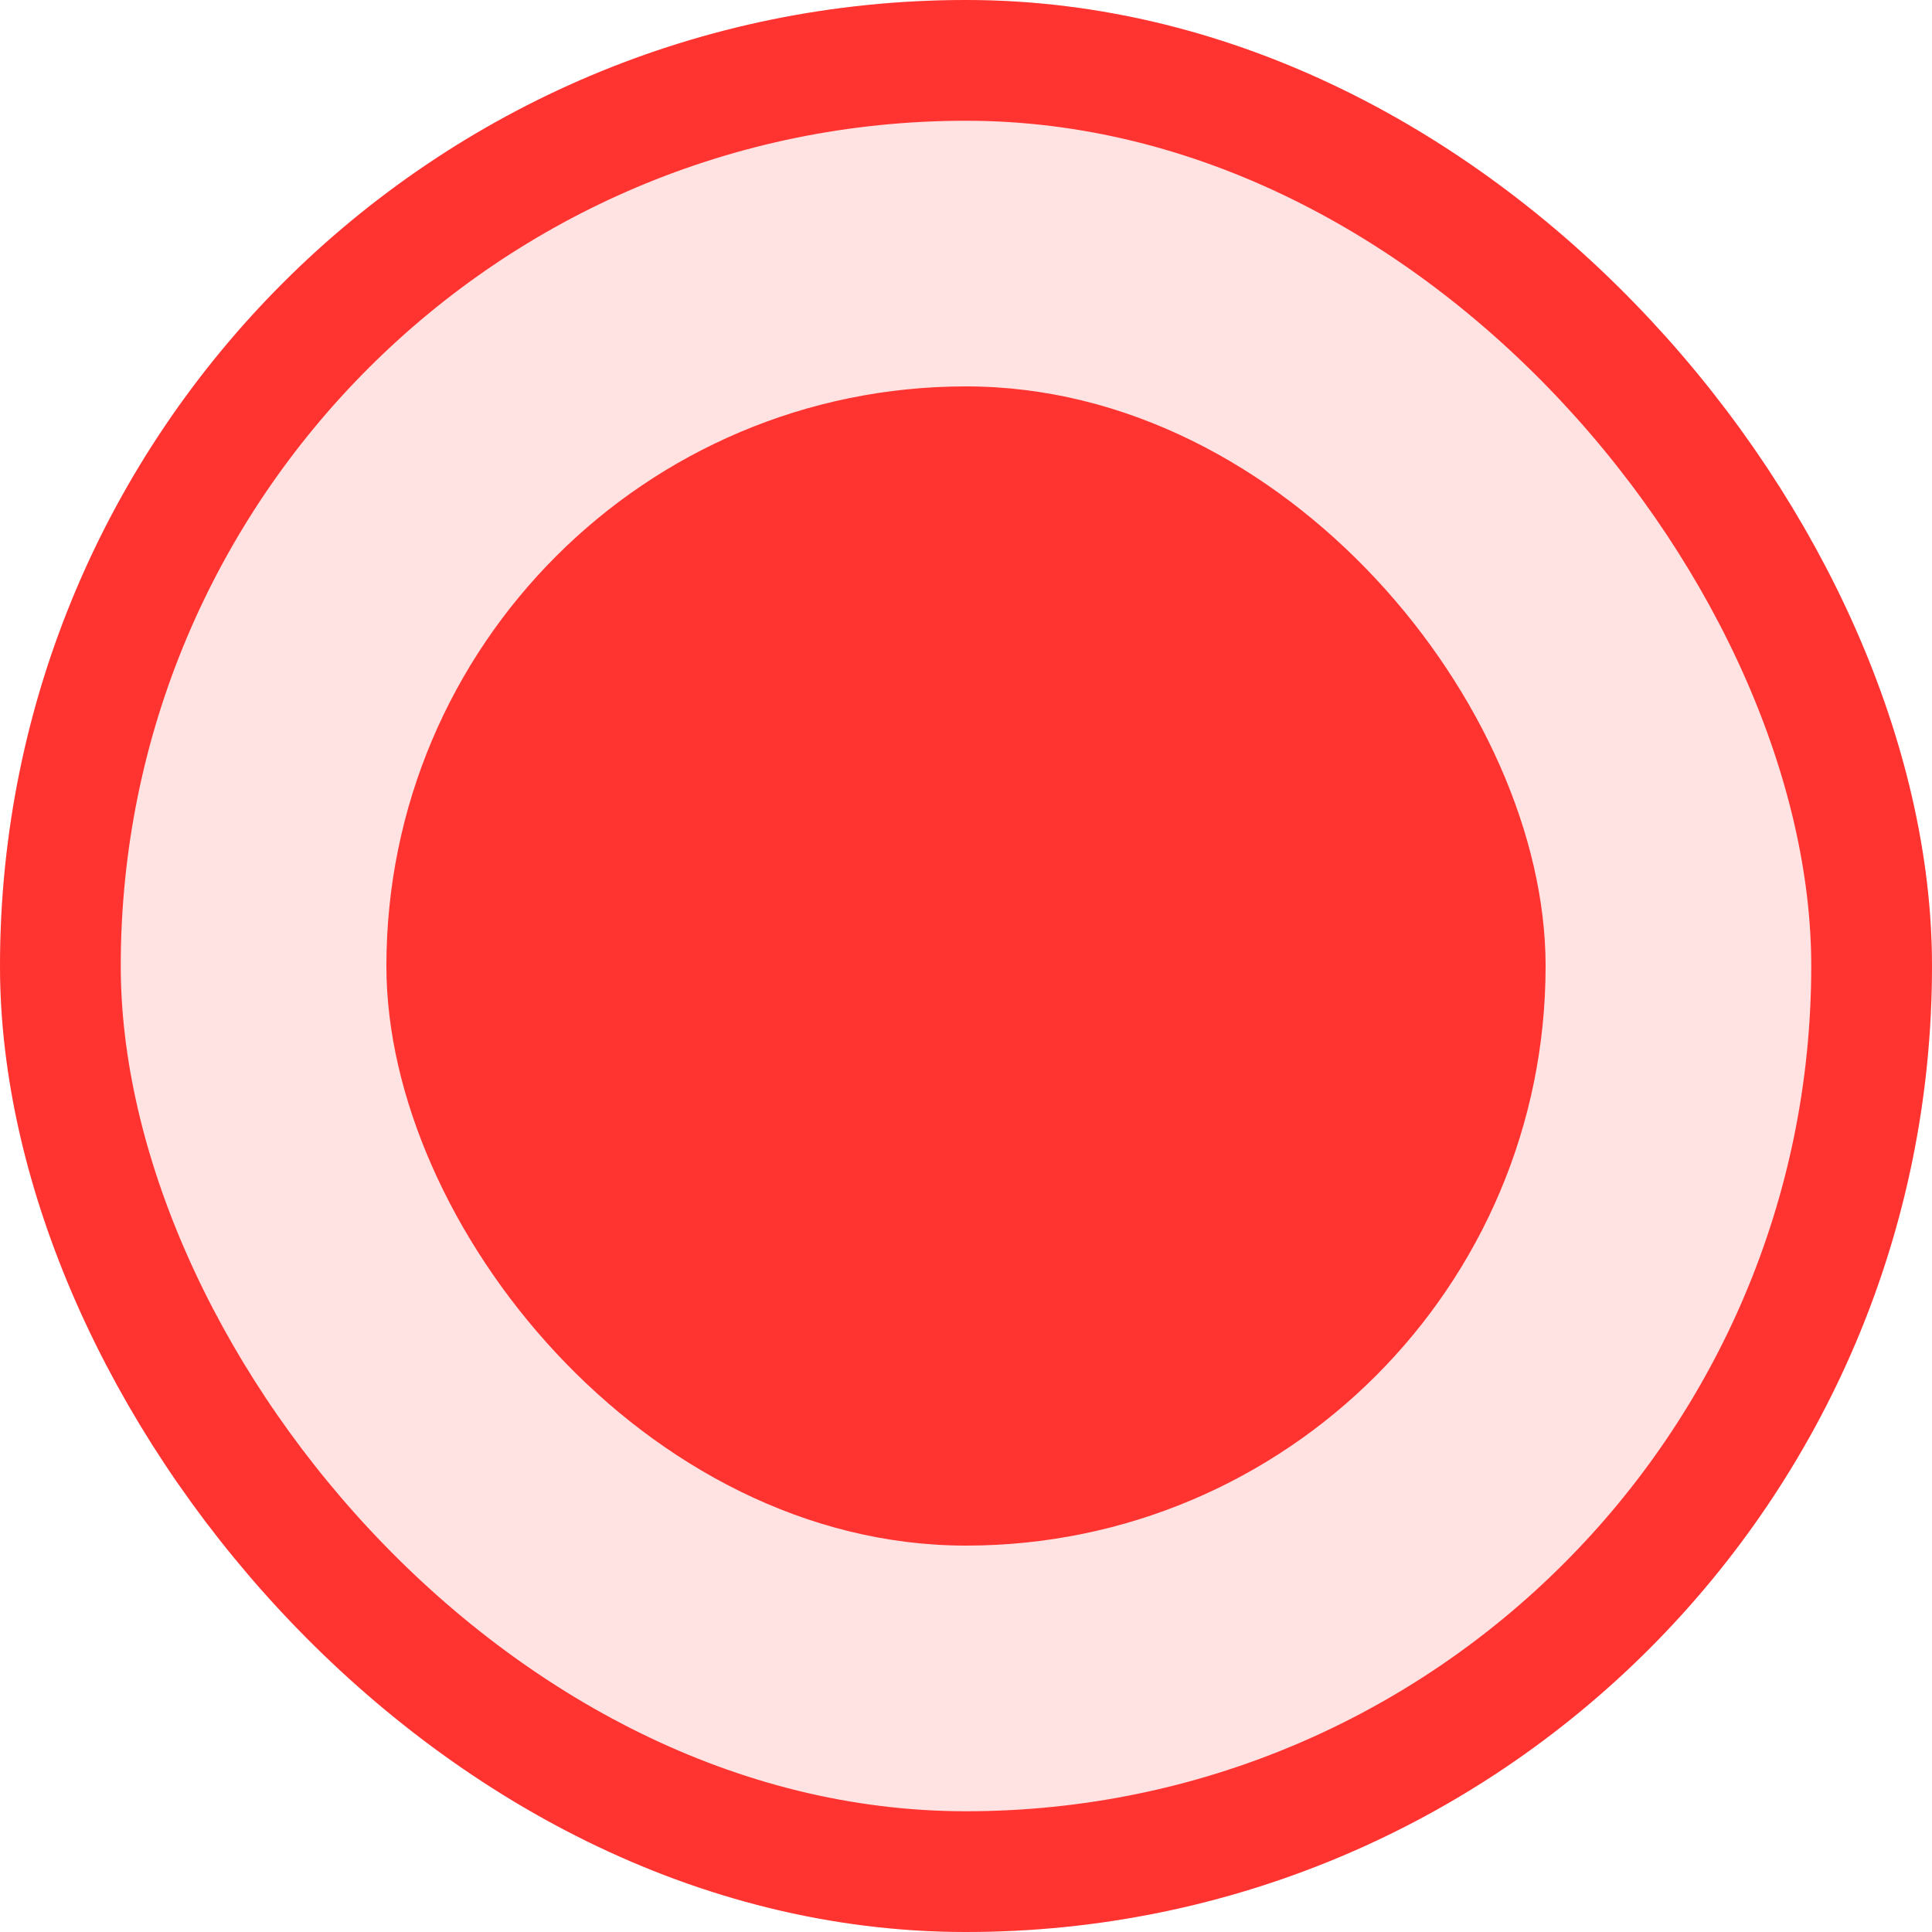 <?xml version="1.0" encoding="UTF-8"?>
<svg width="16px" height="16px" viewBox="0 0 16 16" version="1.1" xmlns="http://www.w3.org/2000/svg" xmlns:xlink="http://www.w3.org/1999/xlink">
    <!-- Generator: Sketch 45 (43475) - http://www.bohemiancoding.com/sketch -->
    <title>Group 2</title>
    <desc>Created with Sketch.</desc>
    <defs>
        <rect id="path-1" x="0" y="0" width="16" height="16" rx="8"></rect>
    </defs>
    <g id="Final" stroke="none" stroke-width="1" fill="none" fill-rule="evenodd">
        <g id="Checks-and-Radios" transform="translate(-254, -59)">
            <g id="Group-2" transform="translate(254, 59)">
                <g id="Rectangle-3-Copy">
                    <use fill="#FFE3E2" fill-rule="evenodd" xlink:href="#path-1"></use>
                    <rect stroke="#FF3431" stroke-width="1" x="0.5" y="0.5" width="15" height="15" rx="7.5"></rect>
                </g>
                <rect id="Rectangle" fill="#FF3431" x="3.2" y="3.2" width="9.6" height="9.6" rx="4.8"></rect>
            </g>
        </g>
    </g>
</svg>